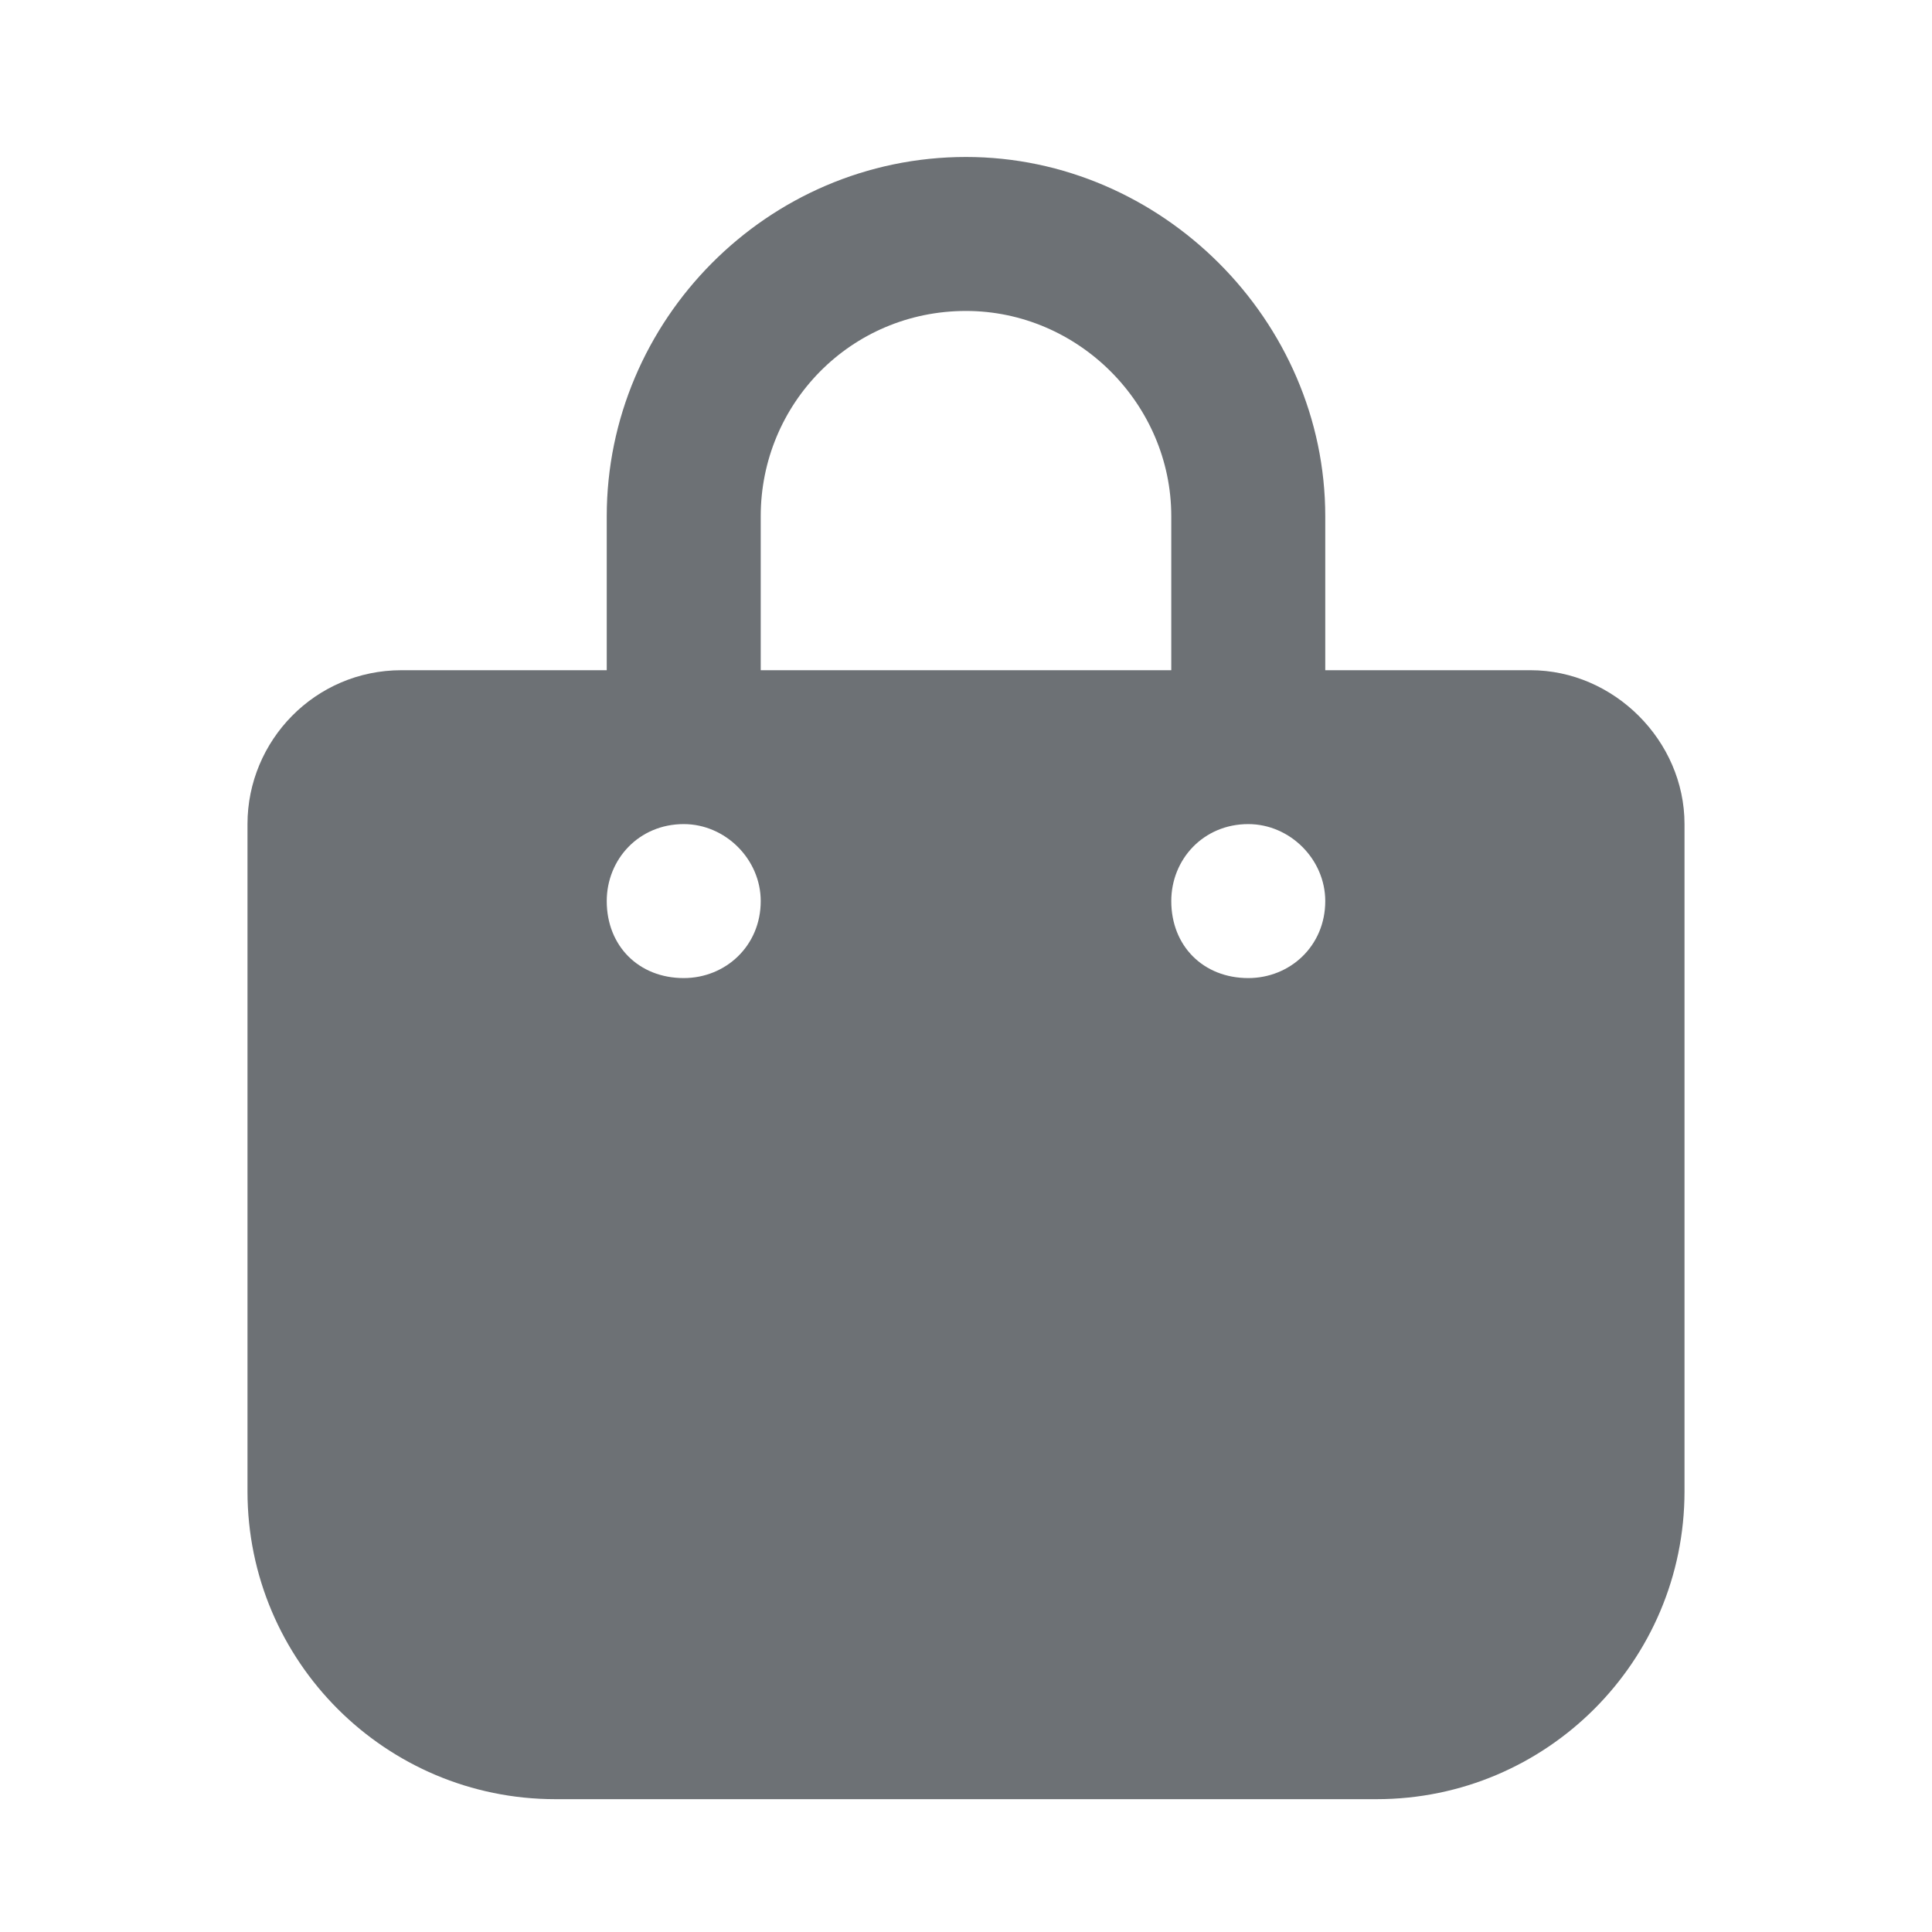 <svg width="20" height="20" viewBox="0 0 20 20" fill="none" xmlns="http://www.w3.org/2000/svg">
<path d="M7.875 5.344V6.938H12.125V5.344C12.125 4.182 11.162 3.219 10 3.219C8.805 3.219 7.875 4.182 7.875 5.344ZM6.281 6.938V5.344C6.281 3.318 7.941 1.625 10 1.625C12.025 1.625 13.719 3.318 13.719 5.344V6.938H15.844C16.707 6.938 17.438 7.668 17.438 8.531V15.438C17.438 17.197 16.01 18.625 14.25 18.625H5.75C3.99 18.625 2.562 17.197 2.562 15.438V8.531C2.562 7.668 3.26 6.938 4.156 6.938H6.281ZM7.078 8.531C6.613 8.531 6.281 8.896 6.281 9.328C6.281 9.793 6.613 10.125 7.078 10.125C7.51 10.125 7.875 9.793 7.875 9.328C7.875 8.896 7.51 8.531 7.078 8.531ZM12.125 9.328C12.125 9.793 12.457 10.125 12.922 10.125C13.354 10.125 13.719 9.793 13.719 9.328C13.719 8.896 13.354 8.531 12.922 8.531C12.457 8.531 12.125 8.896 12.125 9.328Z" fill="#6D7175"/>
</svg>
